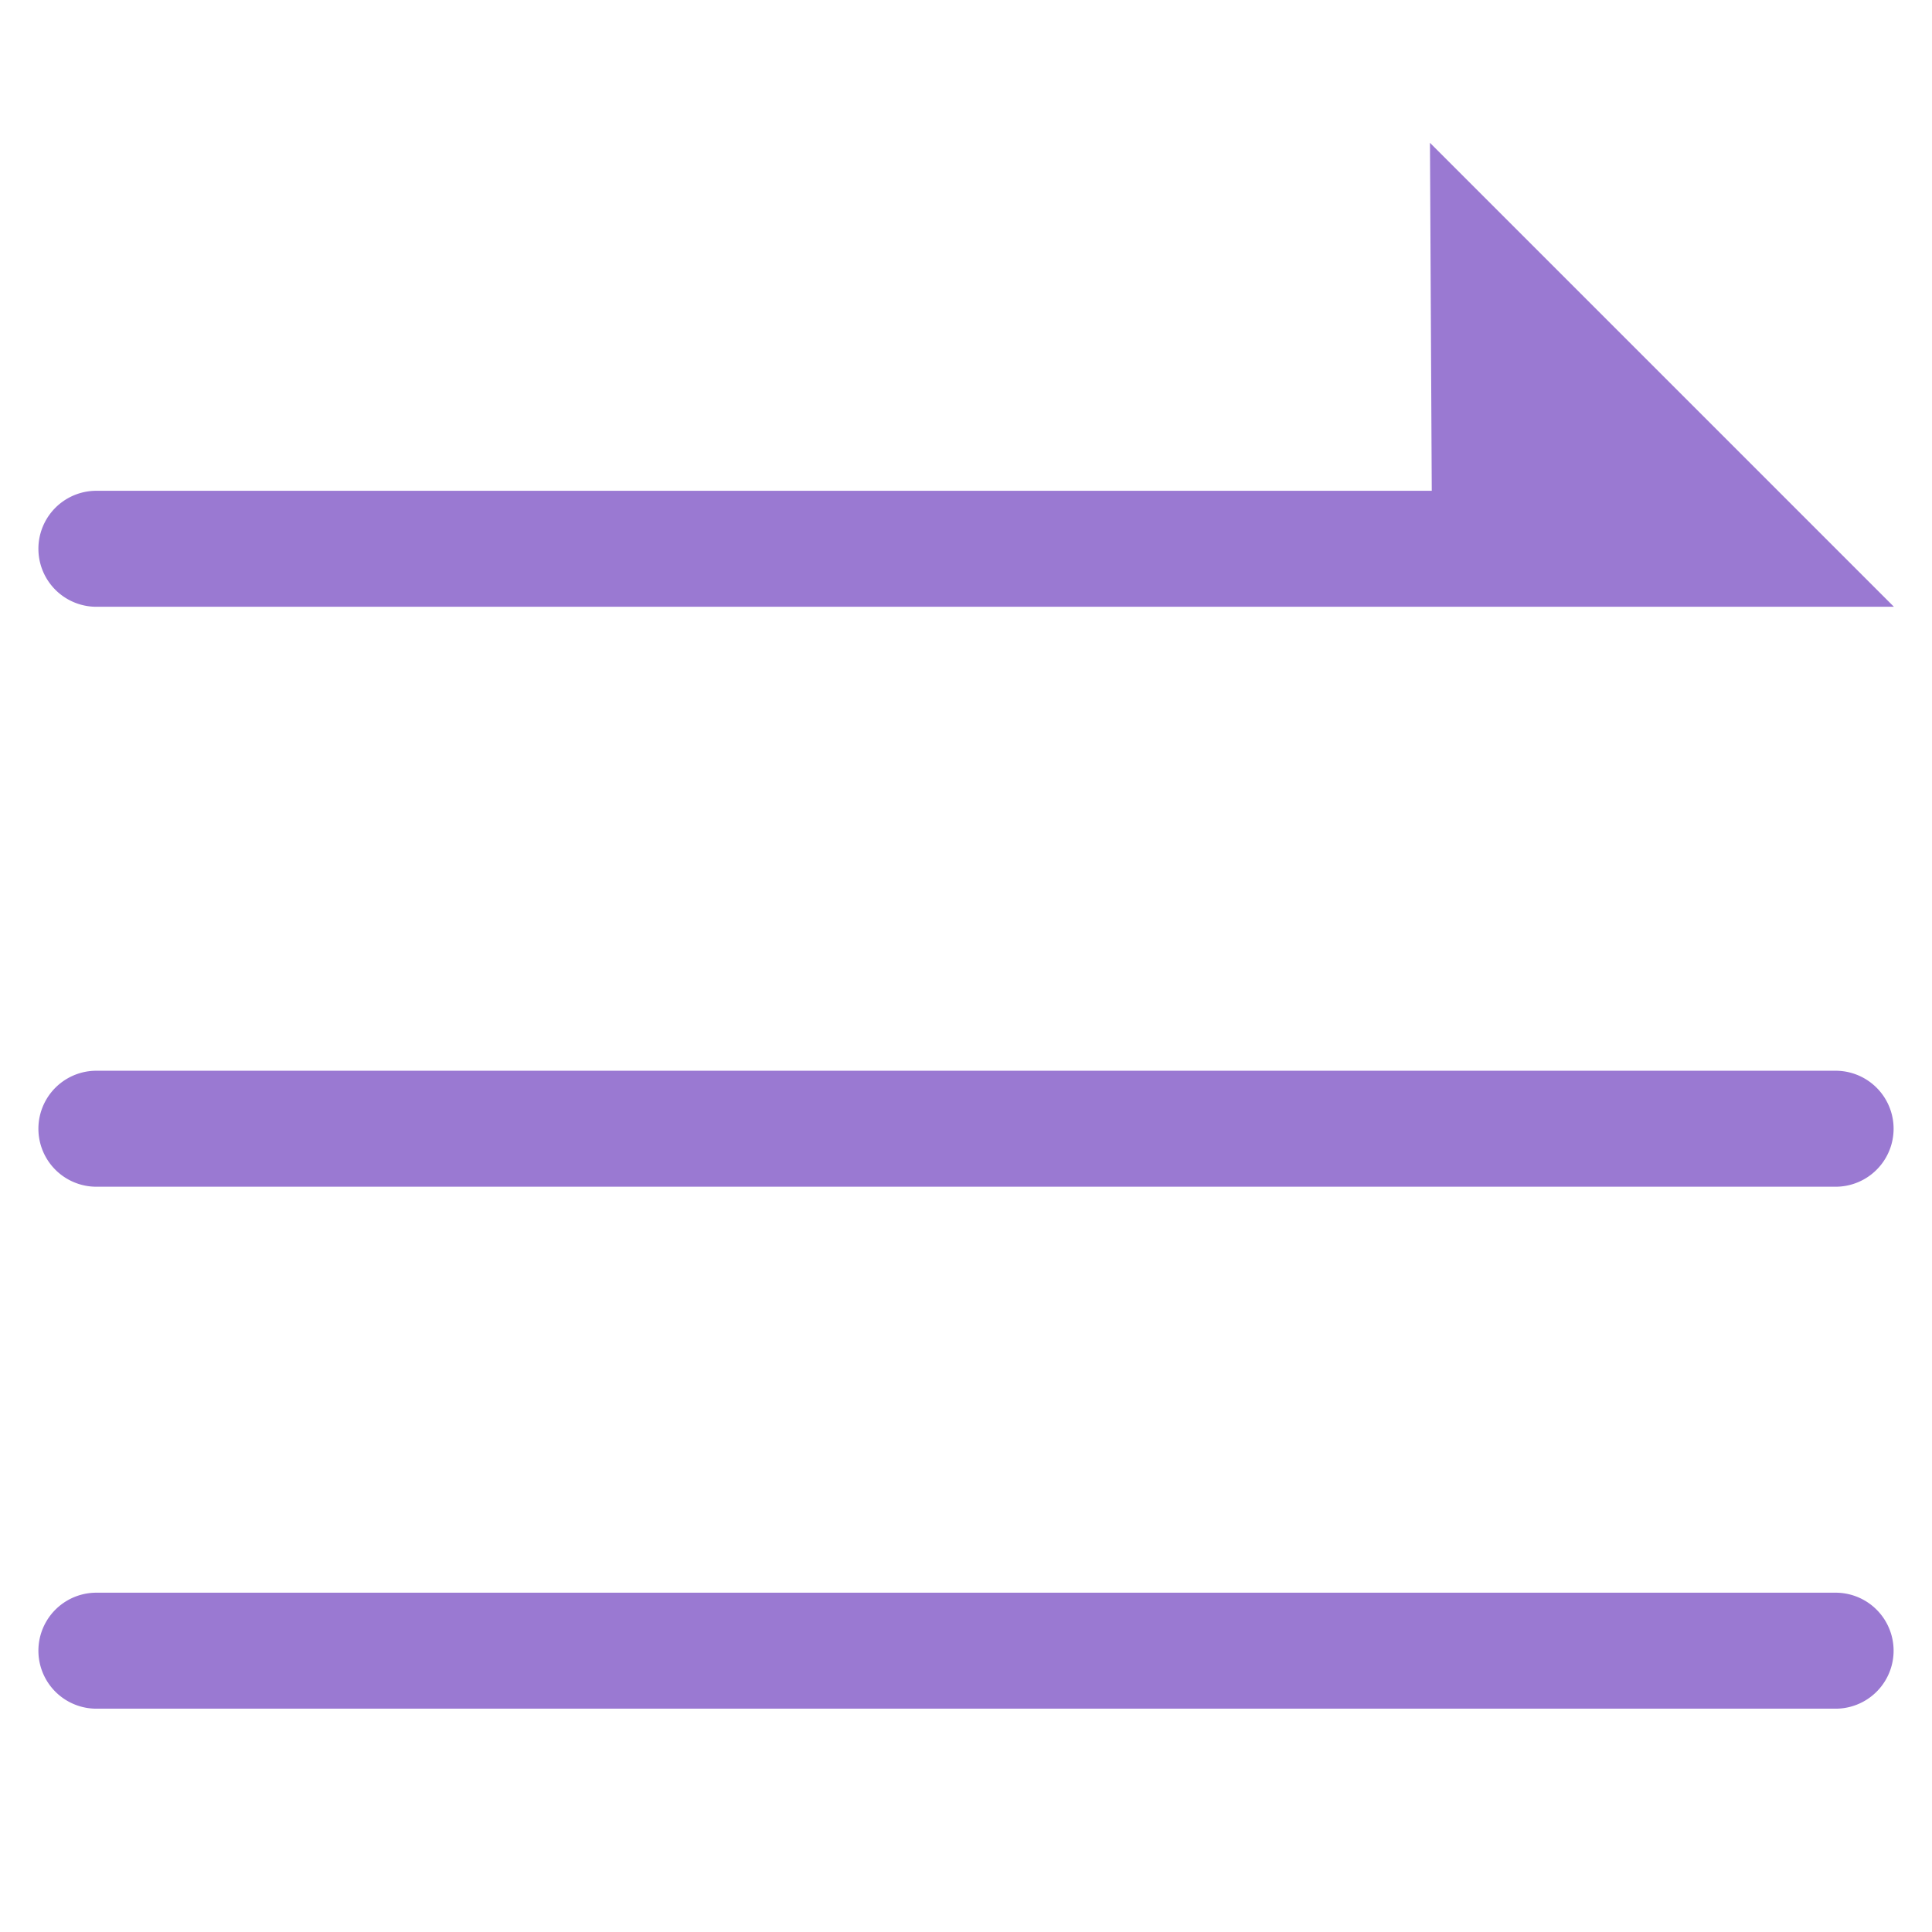 <?xml version="1.0" standalone="no"?><!DOCTYPE svg PUBLIC "-//W3C//DTD SVG 1.1//EN" "http://www.w3.org/Graphics/SVG/1.1/DTD/svg11.dtd"><svg t="1603954052032" class="icon" viewBox="0 0 1024 1024" version="1.1" xmlns="http://www.w3.org/2000/svg" p-id="3020" xmlns:xlink="http://www.w3.org/1999/xlink" width="200" height="200"><defs><style type="text/css"></style></defs><path d="M50.919 321.604h952.9l-245.91-245.91 0.953 184.432H50.919a30.739 30.739 0 0 0 0 61.477z m922.162 522.558H50.919a30.739 30.739 0 0 0 0 61.477h922.162a30.739 30.739 0 0 0 0-61.477z m0-276.648H50.919a30.739 30.739 0 0 0 0 61.477h922.162a30.739 30.739 0 0 0 0-61.477z" fill="#9a79d2" p-id="3021"></path></svg>